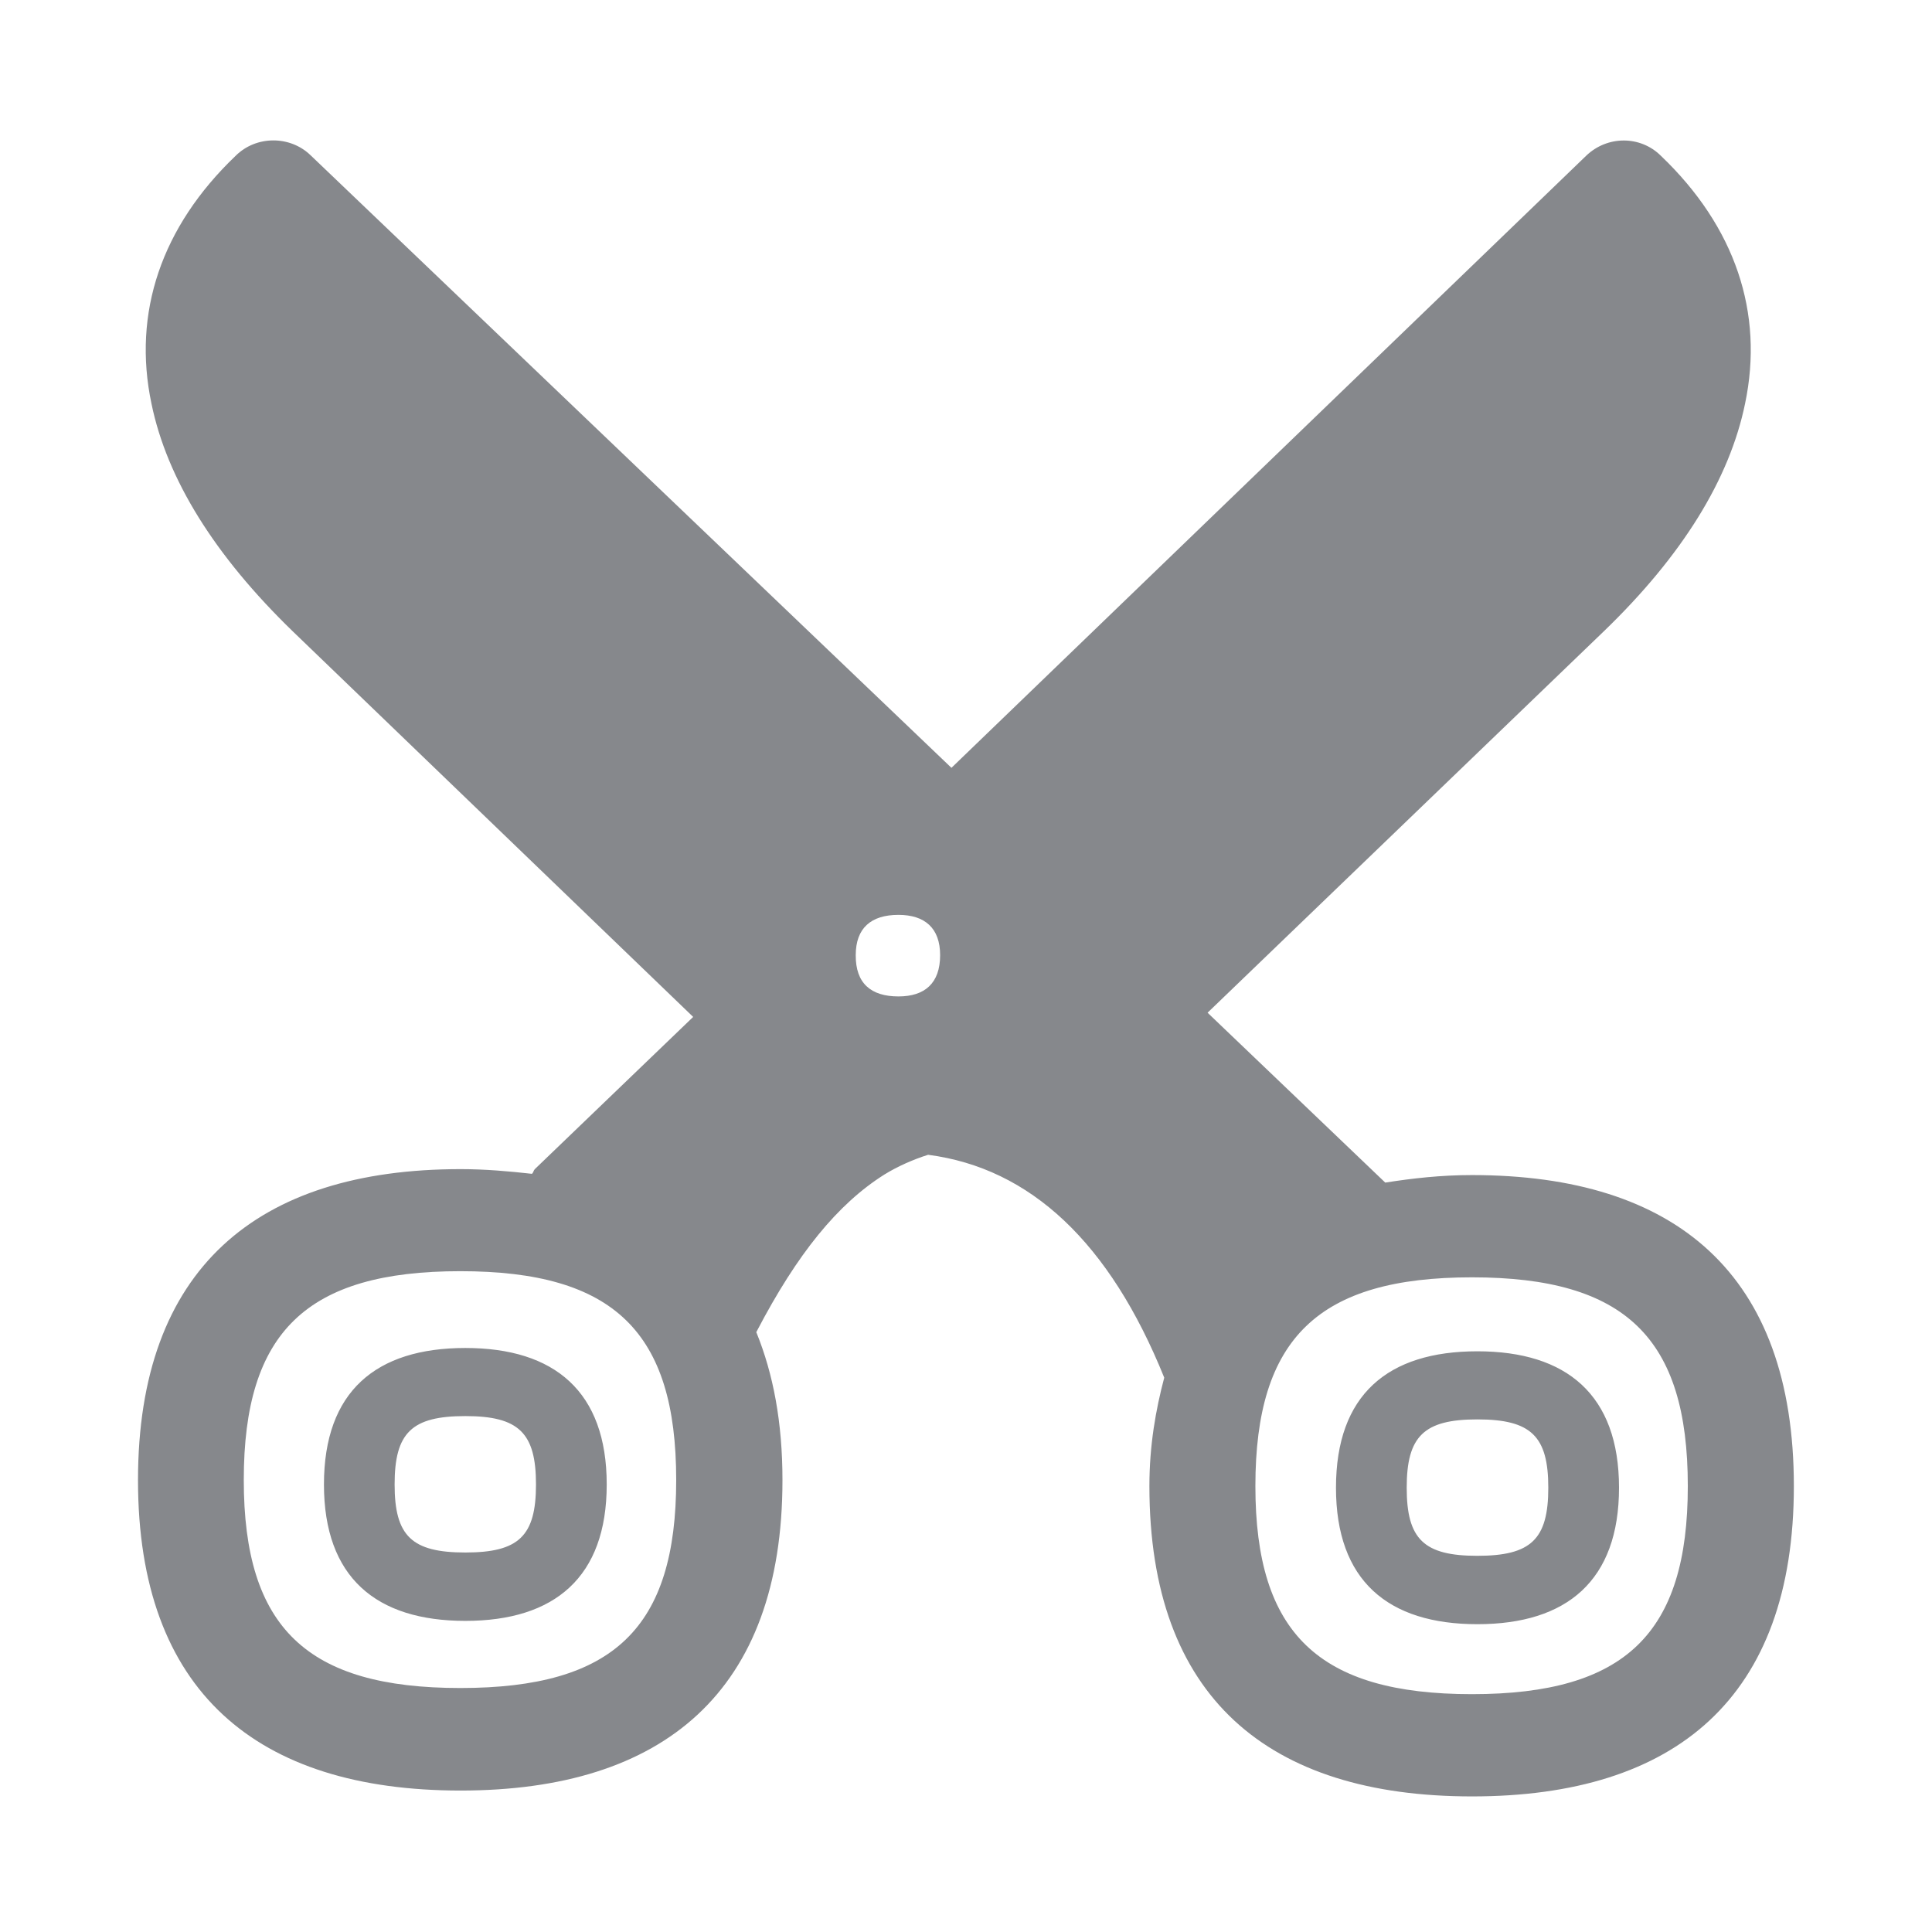 <svg width="28" height="28" viewBox="0 0 28 28" fill="none" xmlns="http://www.w3.org/2000/svg">
<path fill-rule="evenodd" clip-rule="evenodd" d="M21.411 22.548C22.19 22.548 22.439 22.309 22.439 21.561C22.439 20.814 22.19 20.571 21.411 20.571C20.636 20.571 20.387 20.814 20.387 21.561C20.387 22.309 20.636 22.548 21.411 22.548ZM21.411 19.584C22.706 19.584 23.464 20.216 23.464 21.561C23.464 22.907 22.709 23.539 21.411 23.539C20.117 23.539 19.362 22.91 19.362 21.561C19.362 20.212 20.114 19.584 21.411 19.584ZM6.744 22.5C7.519 22.5 7.768 22.262 7.768 21.514C7.768 20.766 7.519 20.523 6.744 20.523C5.968 20.523 5.719 20.762 5.719 21.514C5.719 22.262 5.968 22.5 6.744 22.5ZM6.744 19.536C8.038 19.536 8.793 20.168 8.793 21.514C8.793 22.859 8.038 23.491 6.744 23.491C5.449 23.491 4.695 22.859 4.695 21.514C4.695 20.165 5.449 19.536 6.744 19.536ZM21.333 24.553C23.556 24.553 24.461 23.672 24.461 21.538C24.461 19.393 23.559 18.512 21.333 18.512C19.11 18.512 18.194 19.389 18.194 21.538C18.194 23.672 19.11 24.553 21.333 24.553ZM13.021 14.441C13.403 14.441 13.625 14.25 13.625 13.843C13.625 13.45 13.403 13.259 13.021 13.259C12.624 13.259 12.402 13.45 12.402 13.843C12.399 14.25 12.621 14.441 13.021 14.441ZM6.672 24.464C8.895 24.464 9.8 23.593 9.8 21.449C9.8 19.304 8.898 18.423 6.672 18.423C4.445 18.423 3.533 19.301 3.533 21.449C3.533 23.593 4.449 24.464 6.672 24.464ZM21.333 17.03C24.287 17.03 25.998 18.464 25.998 21.538C25.998 24.604 24.287 26.035 21.333 26.035C18.379 26.035 16.658 24.601 16.658 21.538C16.658 20.947 16.75 20.431 16.873 19.966C16.084 18.01 14.936 16.93 13.451 16.736C13.236 16.804 13.01 16.903 12.816 17.023C12.139 17.45 11.555 18.17 10.971 19.287C10.971 19.297 10.961 19.297 10.961 19.307C11.207 19.912 11.34 20.612 11.34 21.452C11.34 24.515 9.616 25.95 6.675 25.95C3.721 25.95 2 24.515 2 21.452C2 18.389 3.721 16.944 6.675 16.944C7.034 16.944 7.382 16.975 7.71 17.012C7.731 16.992 7.731 16.965 7.751 16.944L10.046 14.738L4.244 9.151C3.113 8.055 2.42 6.945 2.195 5.849C1.918 4.534 2.338 3.287 3.414 2.259C3.711 1.962 4.203 1.962 4.5 2.249L13.789 11.128L22.986 2.259C23.293 1.962 23.775 1.962 24.072 2.259C25.148 3.287 25.567 4.534 25.291 5.849C25.066 6.945 24.379 8.055 23.242 9.151L17.501 14.677L20.076 17.139C20.472 17.077 20.882 17.03 21.333 17.03Z" fill="#86888C"/>
</svg>
